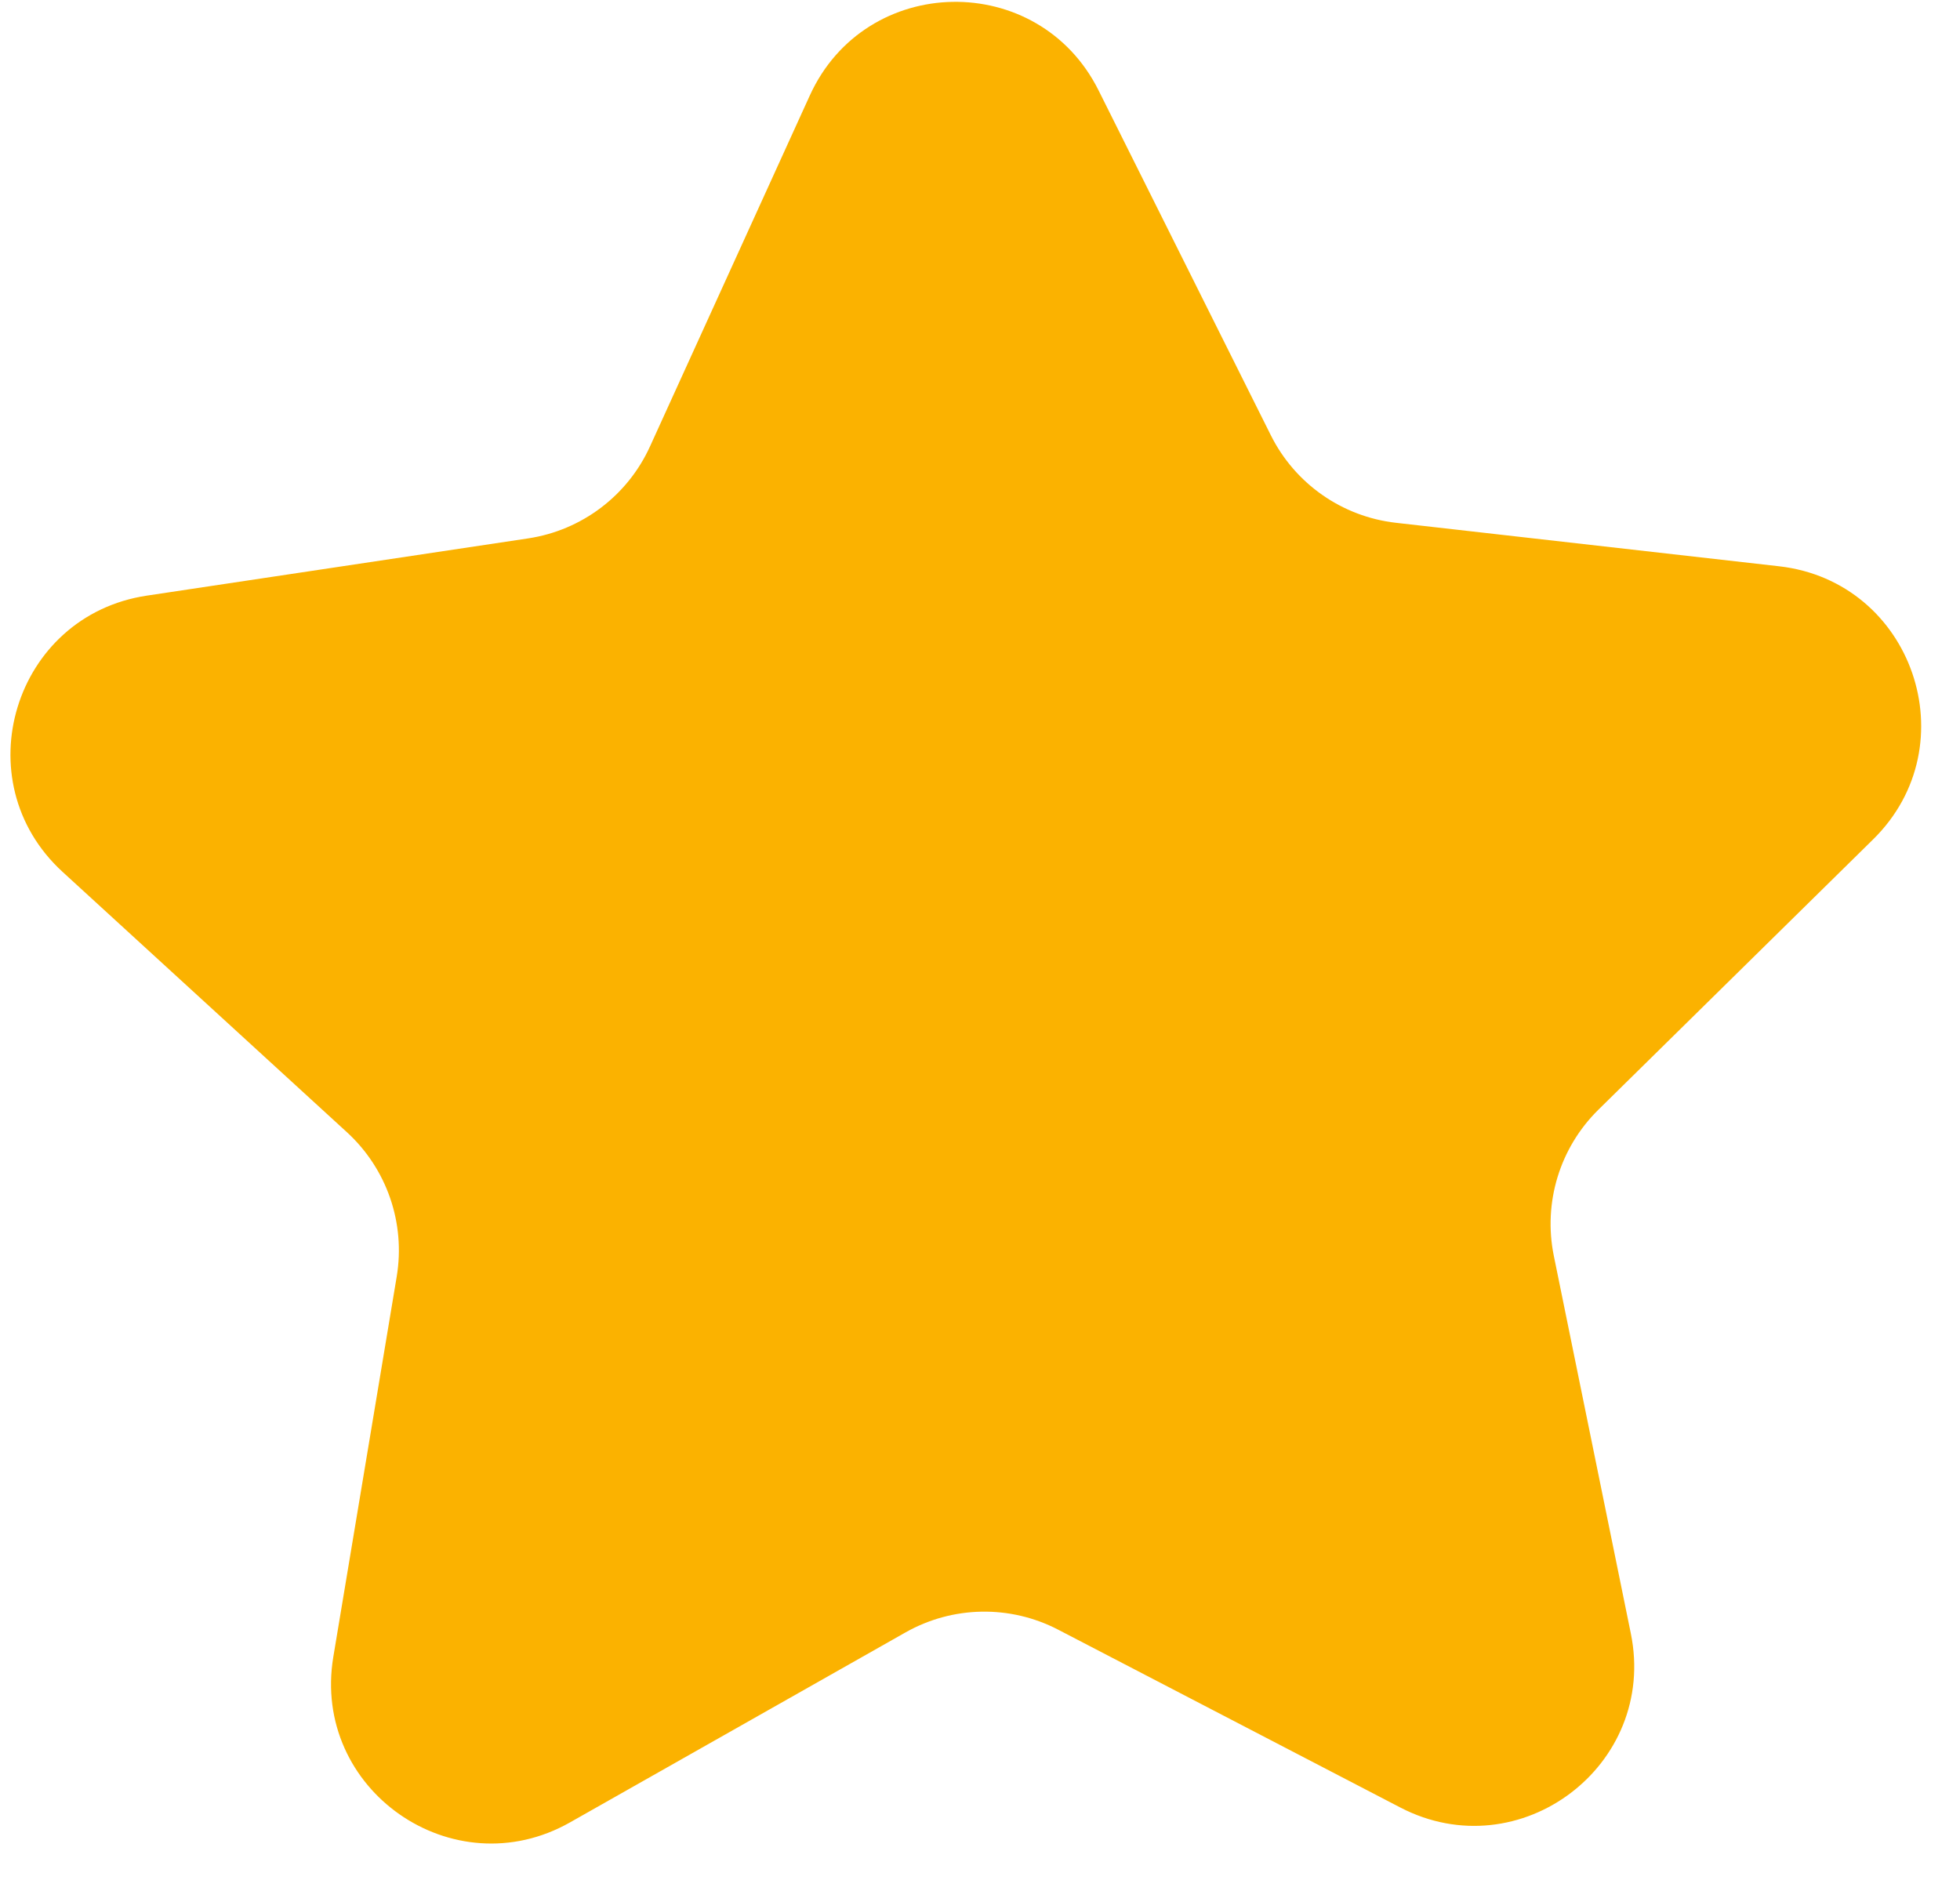 <svg width="49" height="47" viewBox="0 0 49 47" fill="none" xmlns="http://www.w3.org/2000/svg">
<path d="M3.671 14.891C0.344 15.39 -0.917 19.524 1.564 21.797L8.673 28.306C9.672 29.221 10.14 30.578 9.918 31.914L8.333 41.422C7.78 44.741 11.322 47.218 14.25 45.561L22.638 40.811C23.816 40.144 25.252 40.118 26.453 40.742L35.007 45.188C37.992 46.739 41.443 44.136 40.771 40.839L38.845 31.394C38.575 30.067 38.994 28.694 39.959 27.744L46.83 20.983C49.228 18.623 47.819 14.537 44.476 14.157L34.898 13.07C33.553 12.917 32.376 12.094 31.771 10.882L27.464 2.259C25.96 -0.751 21.639 -0.674 20.245 2.388L16.25 11.161C15.689 12.394 14.543 13.258 13.204 13.46L3.671 14.891Z" fill="#FBB200"/>
</svg>
